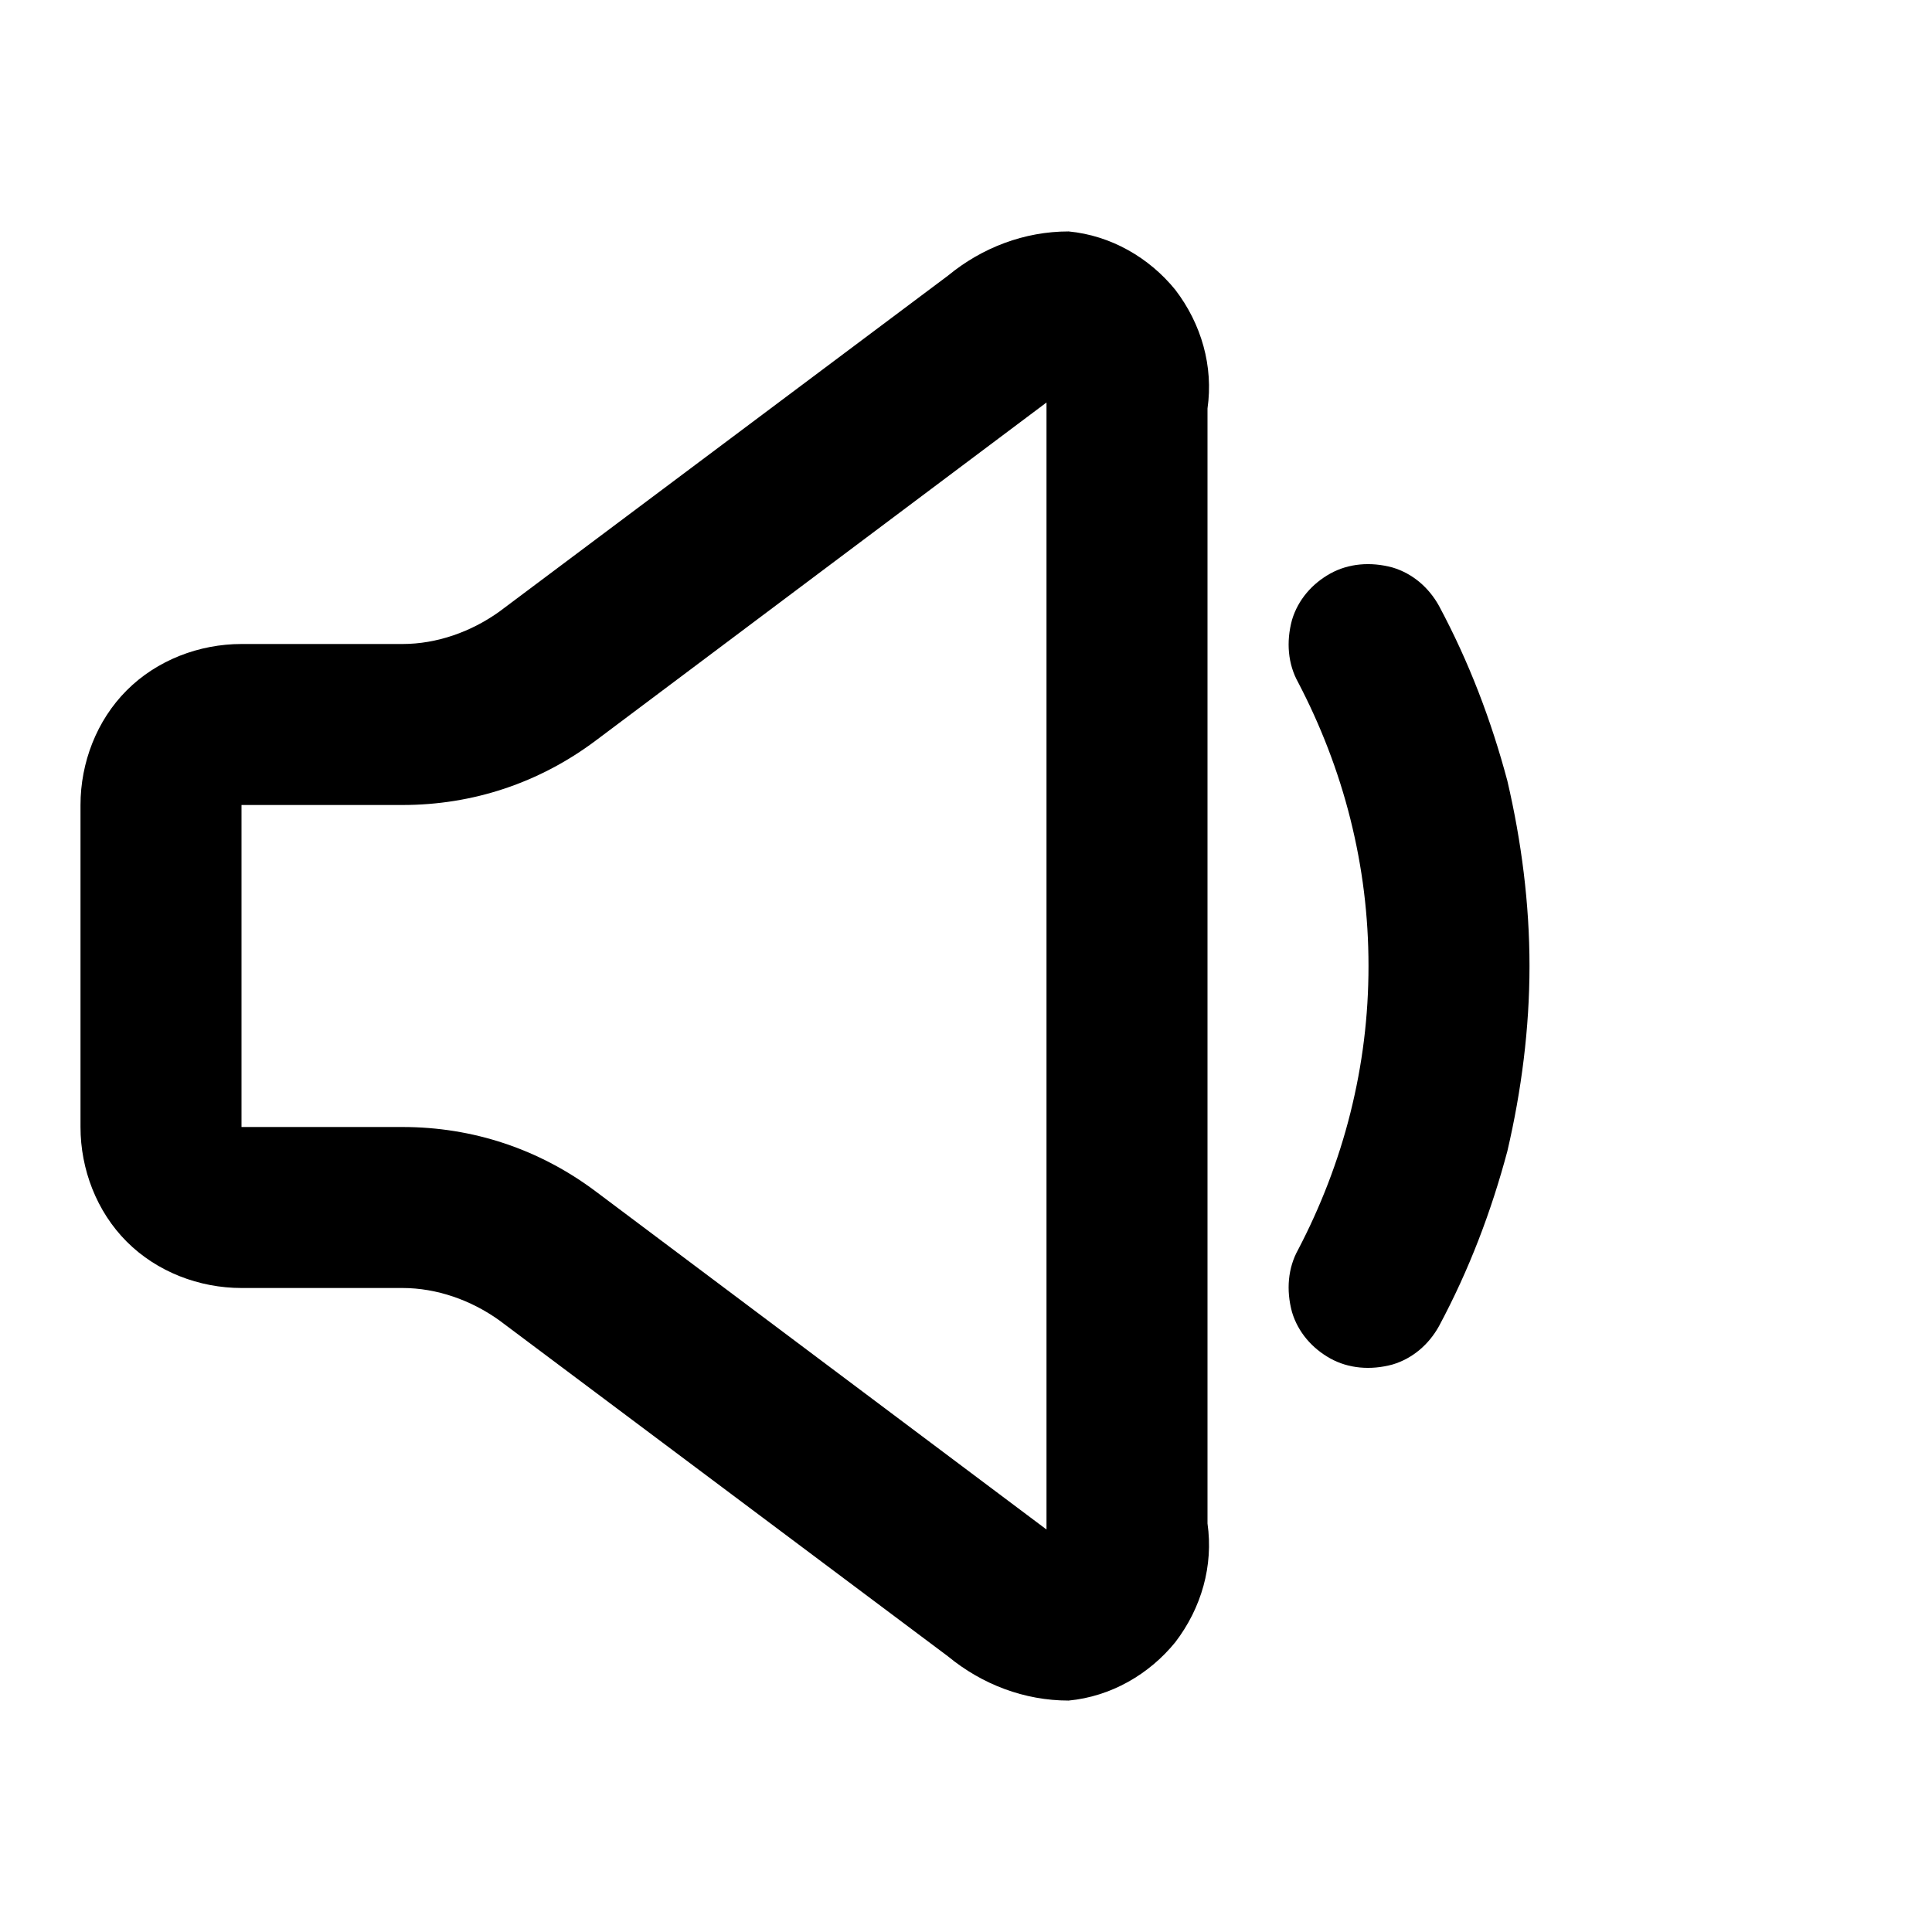 <svg xmlns="http://www.w3.org/2000/svg" style="isolation:isolate" width="96" height="96"><path d="M52 76V20L29.6 36.8C26.8 38.9 23.5 40 20 40h-8v16h8c3.5 0 6.8 1.1 9.6 3.2L52 76V20v56zM4 40v16c0 2.1.8 4.2 2.3 5.7C7.8 63.2 9.9 64 12 64h8c1.7 0 3.4.6 4.8 1.6l22.3 16.7c1.7 1.4 3.8 2.2 6 2.2 2.1-.2 4-1.3 5.3-2.9 1.3-1.7 1.9-3.8 1.6-5.9V20.3c.3-2.1-.3-4.2-1.6-5.9-1.3-1.6-3.2-2.7-5.3-2.9-2.2 0-4.3.8-6 2.2L24.8 30.4c-1.4 1-3.1 1.6-4.8 1.6h-8c-2.1 0-4.2.8-5.7 2.3C4.8 35.8 4 37.9 4 40zm60.5-6.1c-.5-.9-.6-2-.3-3.1.3-1 1-1.8 1.9-2.3.9-.5 2-.6 3.1-.3 1 .3 1.8 1 2.3 1.9 1.5 2.8 2.6 5.7 3.4 8.7.7 3 1.1 6.1 1.1 9.2 0 3.1-.4 6.2-1.1 9.2-.8 3-1.9 5.9-3.4 8.7-.5.9-1.3 1.6-2.3 1.9-1.1.3-2.2.2-3.1-.3-.9-.5-1.6-1.3-1.9-2.3-.3-1.1-.2-2.2.3-3.1 1.1-2.1 2-4.4 2.6-6.8.6-2.4.9-4.8.9-7.3s-.3-4.9-.9-7.3c-.6-2.4-1.5-4.7-2.6-6.8z" fill-rule="evenodd"/></svg>